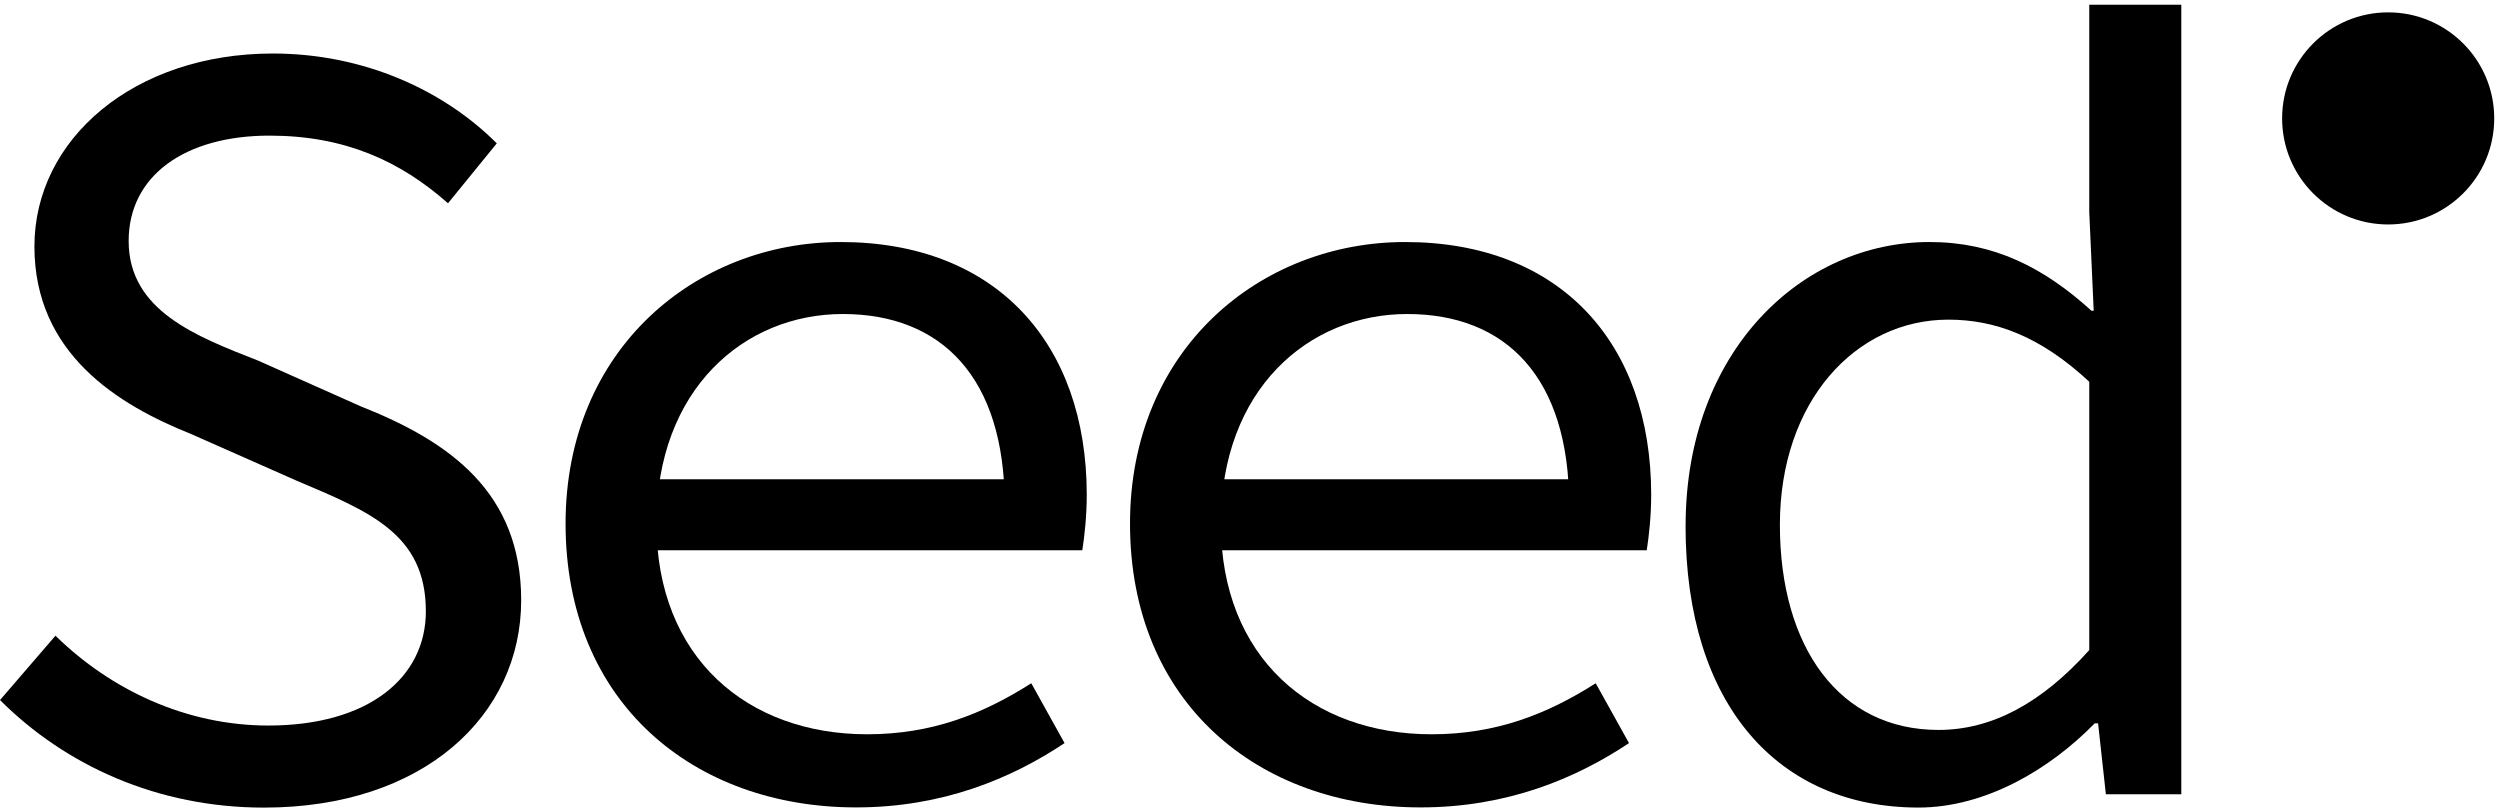 <svg width="421" height="136" viewBox="0 0 421 136" fill="none" xmlns="http://www.w3.org/2000/svg">
<path d="M0.008 117.88L9.341 107.052C18.674 116.2 31.375 122.181 45.194 122.181C62.003 122.181 71.714 114.15 71.714 102.944C71.714 89.873 62.188 86.135 49.864 80.91L32.123 73.064C19.984 68.209 5.796 59.615 5.796 41.504C5.796 23.393 22.605 9.012 45.941 9.012C61.255 9.012 74.696 15.178 83.659 24.141L75.443 34.23C67.413 27.131 58.08 22.839 45.379 22.839C31.19 22.839 21.665 29.559 21.665 40.58C21.665 52.341 33.055 56.642 43.514 60.749L60.692 68.402C75.821 74.375 87.767 82.968 87.767 101.079C87.767 120.501 71.336 136 44.446 136C26.52 136 11.021 128.901 0 117.888L0.008 117.88Z" fill="black"/>
<path d="M95.242 88.186C95.242 58.684 117.276 40.758 141.553 40.758C167.695 40.758 183.009 57.752 183.009 83.331C183.009 86.876 182.639 90.244 182.261 92.663H105.516V80.71H173.113L169.19 85.002C169.19 63.531 158.547 52.88 141.923 52.88C125.299 52.88 110.548 65.581 110.548 88.169C110.548 110.758 125.861 123.652 146.031 123.652C156.859 123.652 165.452 120.292 173.668 115.059L179.271 125.139C170.308 131.112 158.732 135.967 144.166 135.967C116.898 135.967 95.242 118.411 95.242 88.161V88.186Z" fill="black"/>
<path d="M190.293 88.186C190.293 58.684 212.327 40.758 236.604 40.758C262.746 40.758 278.06 57.752 278.06 83.331C278.06 86.876 277.69 90.244 277.312 92.663H200.567V80.71H268.164L264.241 85.002C264.241 63.531 253.598 52.88 236.974 52.88C220.349 52.88 205.598 65.581 205.598 88.169C205.598 110.758 220.912 123.652 241.081 123.652C251.909 123.652 260.503 120.292 268.718 115.059L274.322 125.139C265.358 131.112 253.783 135.967 239.217 135.967C211.949 135.967 190.293 118.411 190.293 88.161V88.186Z" fill="black"/>
<path d="M283.856 88.564C283.856 59.062 303.462 40.757 324.942 40.757C335.77 40.757 344.179 45.05 352.21 52.333H352.579L351.832 35.717V0.797H367.33V133.757H354.629L353.318 121.804H352.756C345.288 129.456 334.451 135.992 323.06 135.992C299.531 135.992 283.848 118.813 283.848 88.564H283.856ZM351.832 109.48V64.287C343.616 56.634 335.955 53.828 328.117 53.828C312.434 53.828 299.733 67.647 299.733 88.37C299.733 109.094 309.813 122.921 326.437 122.921C335.401 122.921 343.801 118.435 351.832 109.472V109.48Z" fill="black"/>
<path d="M402.168 37.8C412.031 37.8 420.027 29.805 420.027 19.941C420.027 10.078 412.031 2.082 402.168 2.082C392.304 2.082 384.309 10.078 384.309 19.941C384.309 29.805 392.304 37.8 402.168 37.8Z" fill="black"/>
</svg>

